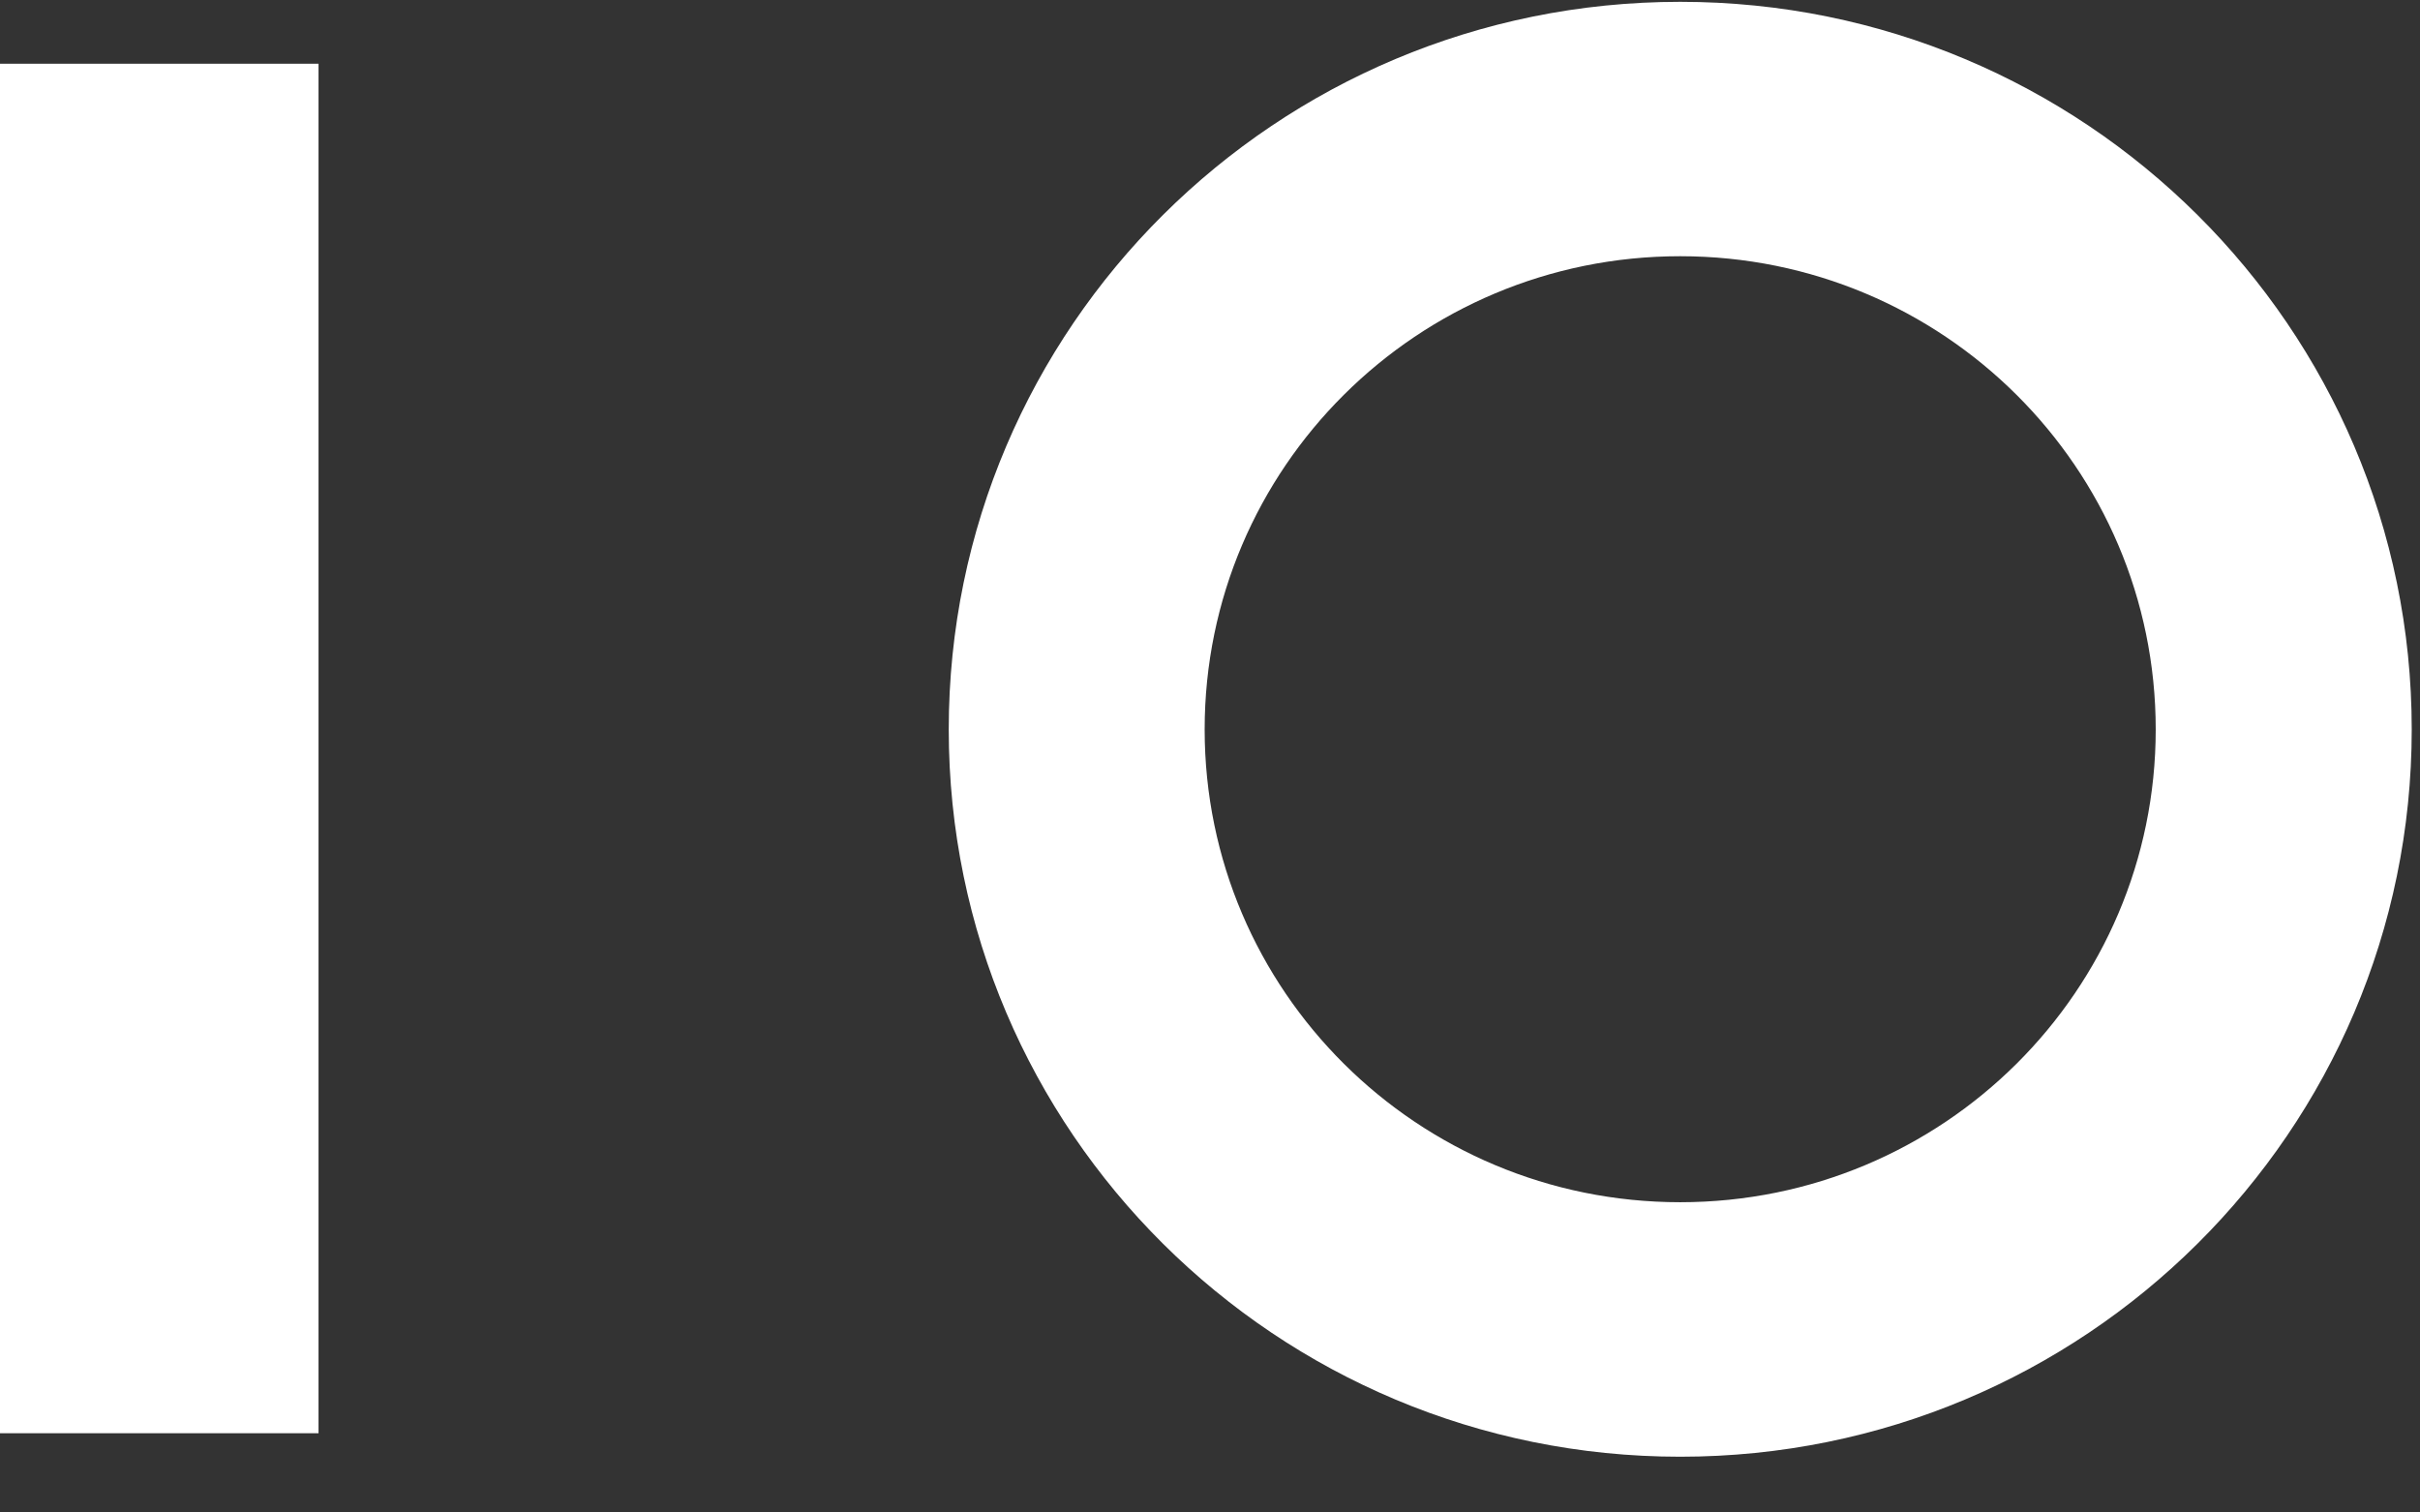 <?xml version="1.0" encoding="UTF-8"?>
<svg width="24px" height="15px" viewBox="0 0 24 15" version="1.1" xmlns="http://www.w3.org/2000/svg" xmlns:xlink="http://www.w3.org/1999/xlink">
    <rect x="0" y="0" width="24" height="15" fill="#333333" stroke="none"/>
    <!-- Generator: sketchtool 46.2 (44496) - http://www.bohemiancoding.com/sketch -->
    <title>D2687F7E-89BB-46A4-9382-0B21EEE2F2F6</title>
    <desc>Created with sketchtool.</desc>
    <defs></defs>
    <g id="SYMBOLS" stroke="none" stroke-width="1" fill="none" fill-rule="evenodd">
        <g id="Buttons/Binary-Input-ON" transform="translate(-18, -23)" fill="#FFFFFF">
            <g id="Group-12">
                <g id="Page-1" transform="translate(18, 23)">
                    <polygon id="Fill-1" points="0 14.214 3.159 14.214 3.159 0.632 0 0.632"></polygon>
                    <g id="Group-4" transform="translate(9.16, 0)">
                        <path d="M7.503,11.923 C4.898,11.923 2.787,9.825 2.787,7.234 C2.787,4.641 4.898,2.541 7.503,2.541 C10.109,2.541 12.219,4.641 12.219,7.234 C12.219,9.825 10.109,11.923 7.503,11.923 M7.503,0.018 C3.498,0.018 0.249,3.248 0.249,7.234 C0.249,11.219 3.498,14.447 7.503,14.447 C11.509,14.447 14.758,11.219 14.758,7.234 C14.758,3.248 11.509,0.018 7.503,0.018" id="Fill-2"></path>
                    </g>
                </g>
            </g>
        </g>
    </g>
</svg>